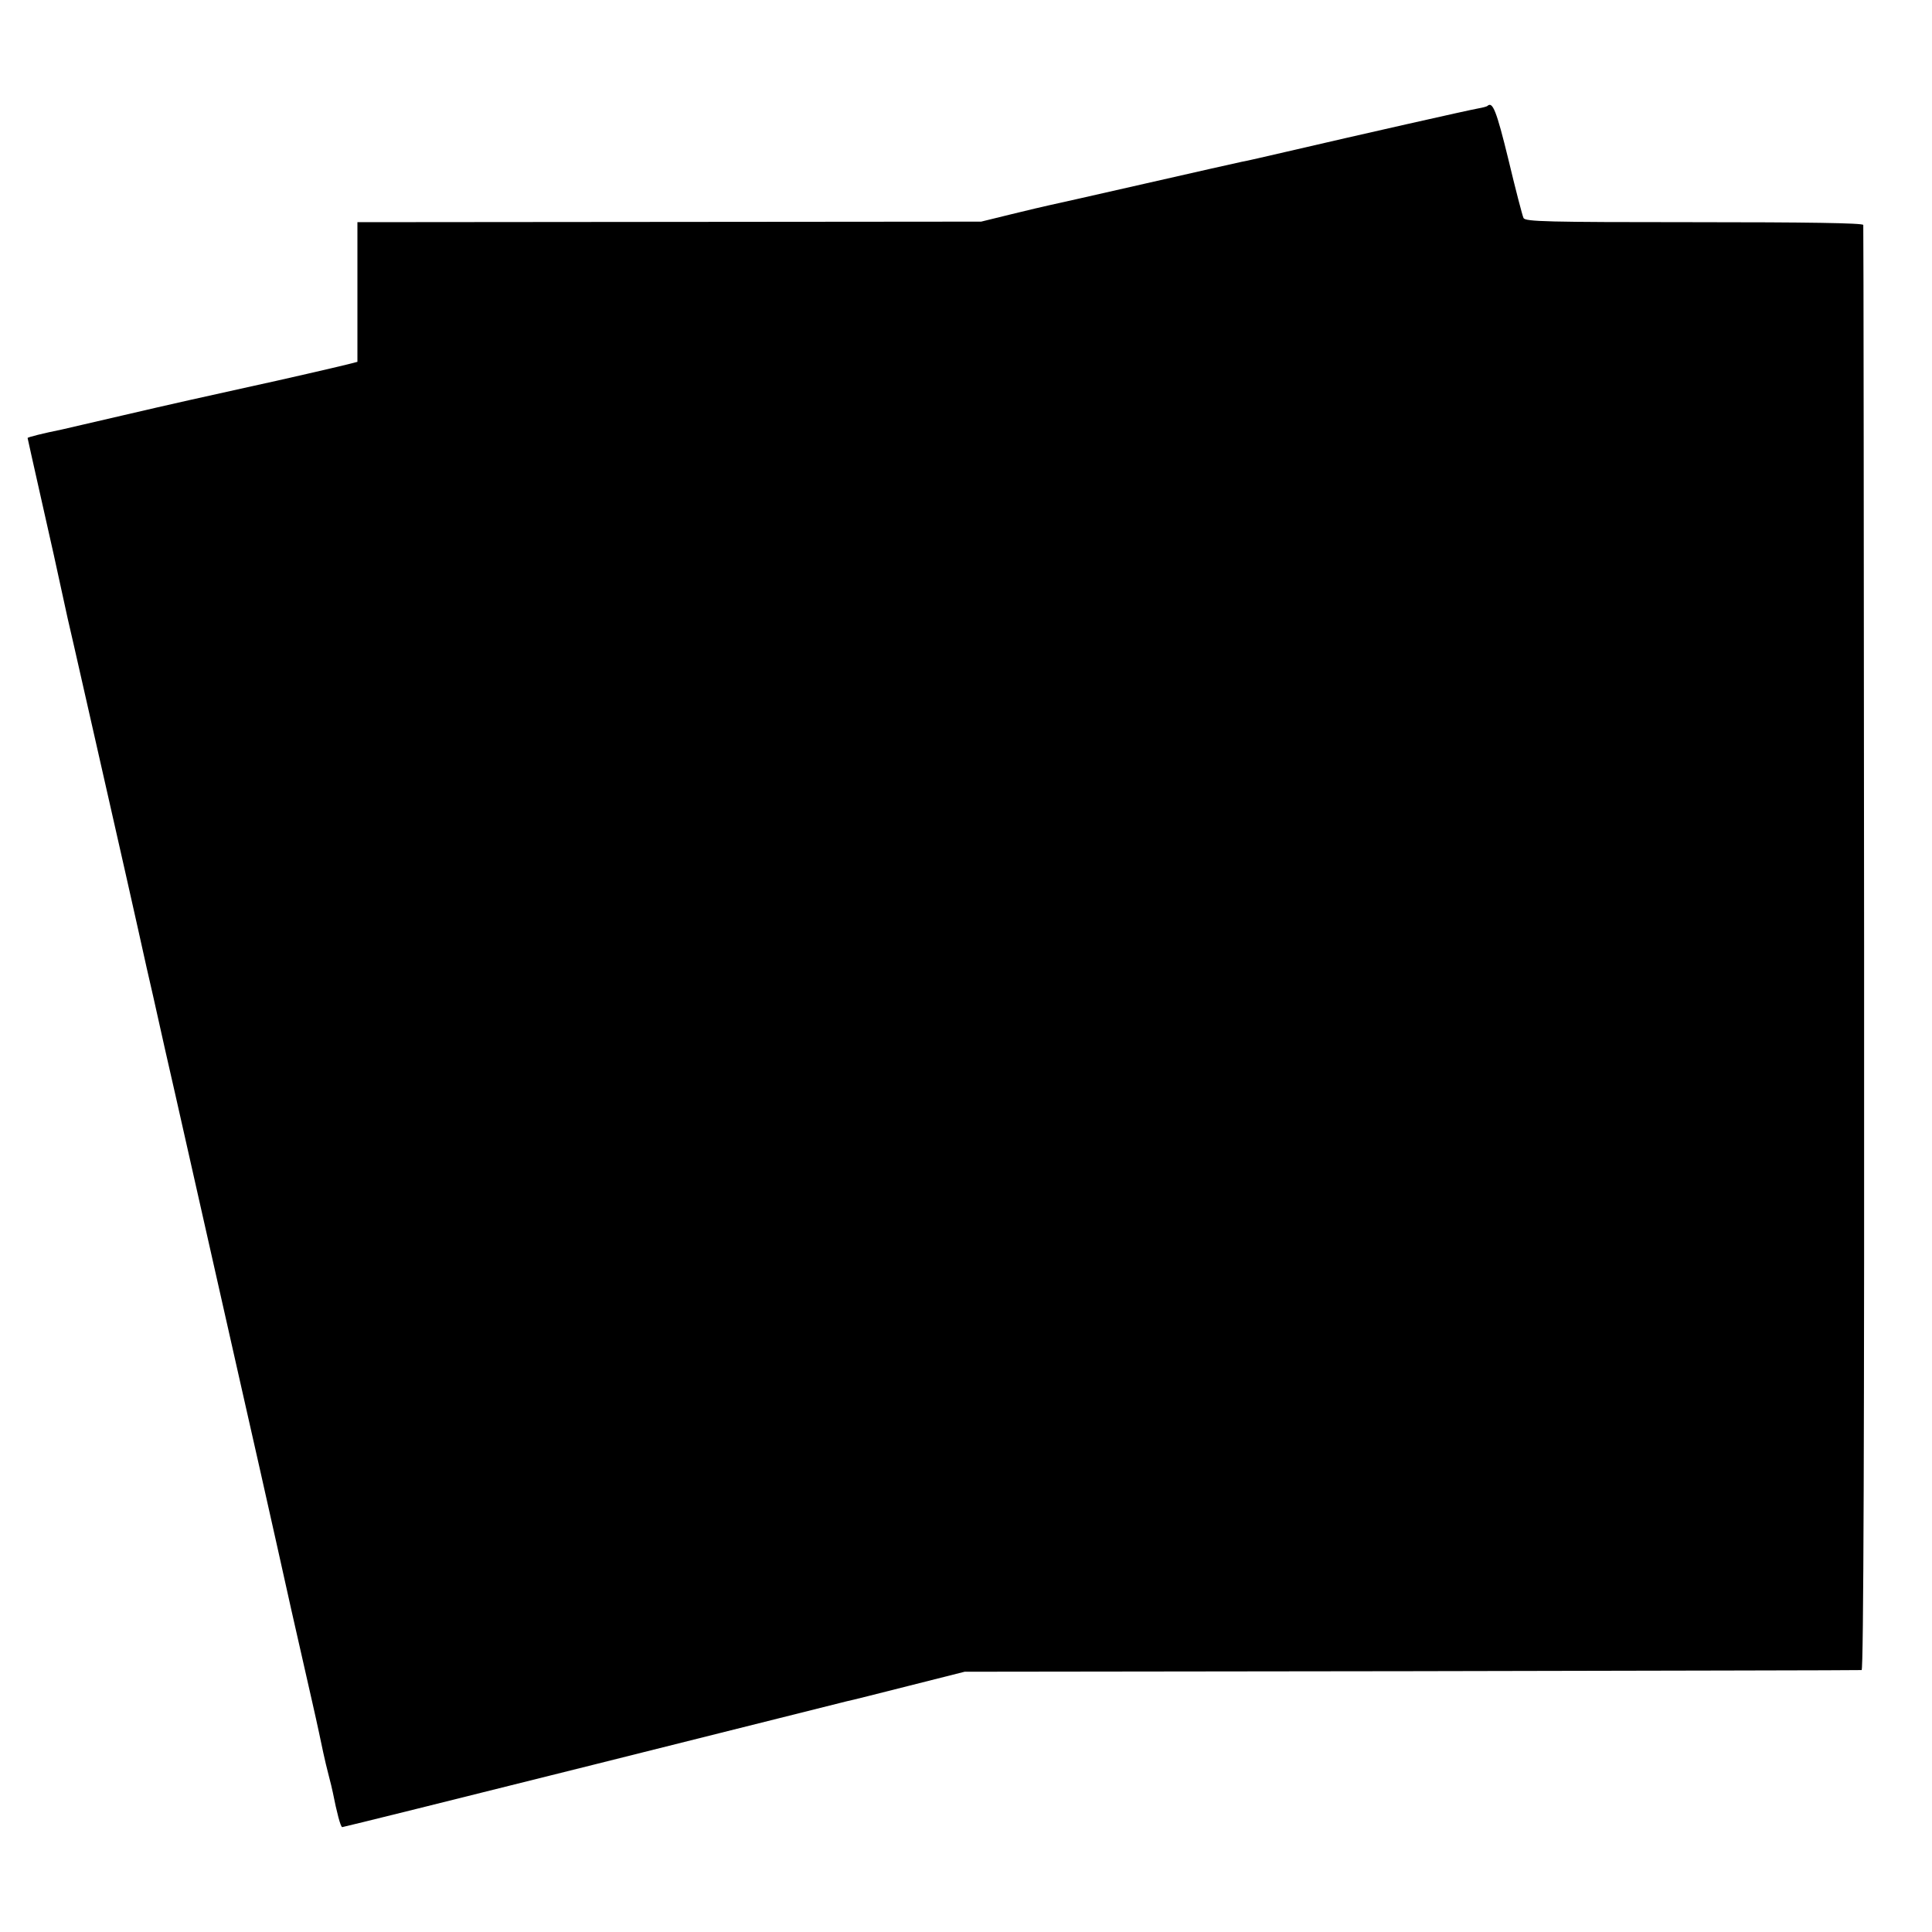 <?xml version="1.0" standalone="no"?>
<!DOCTYPE svg PUBLIC "-//W3C//DTD SVG 20010904//EN"
 "http://www.w3.org/TR/2001/REC-SVG-20010904/DTD/svg10.dtd">
<svg version="1.0" xmlns="http://www.w3.org/2000/svg"
 width="700pt" height="700pt" viewBox="0 0 700 700"
 preserveAspectRatio="xMidYMid meet">
<g transform="translate(0,700) scale(0.1,-0.1)"
fill="#000000" stroke="none">
<path d="M5389 6616 c-2 -2 -17 -6 -34 -9 -30 -5 -433 -96 -695 -157 -74 -17
-146 -34 -160 -36 -14 -3 -171 -38 -350 -79 -179 -41 -336 -76 -350 -79 -14
-3 -74 -17 -135 -32 l-110 -27 -1130 -1 -1130 -1 0 -253 0 -253 -35 -9 c-31
-8 -252 -59 -350 -80 -150 -33 -294 -65 -465 -105 -110 -26 -209 -48 -220 -51
-69 -14 -125 -28 -125 -31 0 -2 21 -94 46 -206 25 -111 47 -209 49 -218 10
-47 47 -216 50 -229 4 -14 142 -626 150 -660 2 -8 29 -127 60 -265 31 -137 65
-290 76 -340 11 -49 22 -97 24 -105 2 -8 10 -46 19 -85 8 -38 36 -160 61 -270
25 -110 88 -391 141 -625 53 -234 127 -564 166 -735 38 -170 90 -400 114 -510
25 -110 59 -261 76 -335 17 -74 34 -155 39 -179 5 -23 14 -62 20 -84 6 -23 13
-51 15 -62 14 -71 28 -125 34 -125 4 0 411 101 906 225 494 124 909 228 922
231 12 2 114 28 225 56 l202 51 1620 2 c891 2 1625 3 1630 4 7 1 10 875 9
2614 -1 1436 -2 2617 -3 2622 -1 7 -209 10 -612 10 -534 0 -612 2 -619 15 -4
8 -29 104 -55 213 -43 176 -57 211 -76 193z"/>
</g>
</svg>
